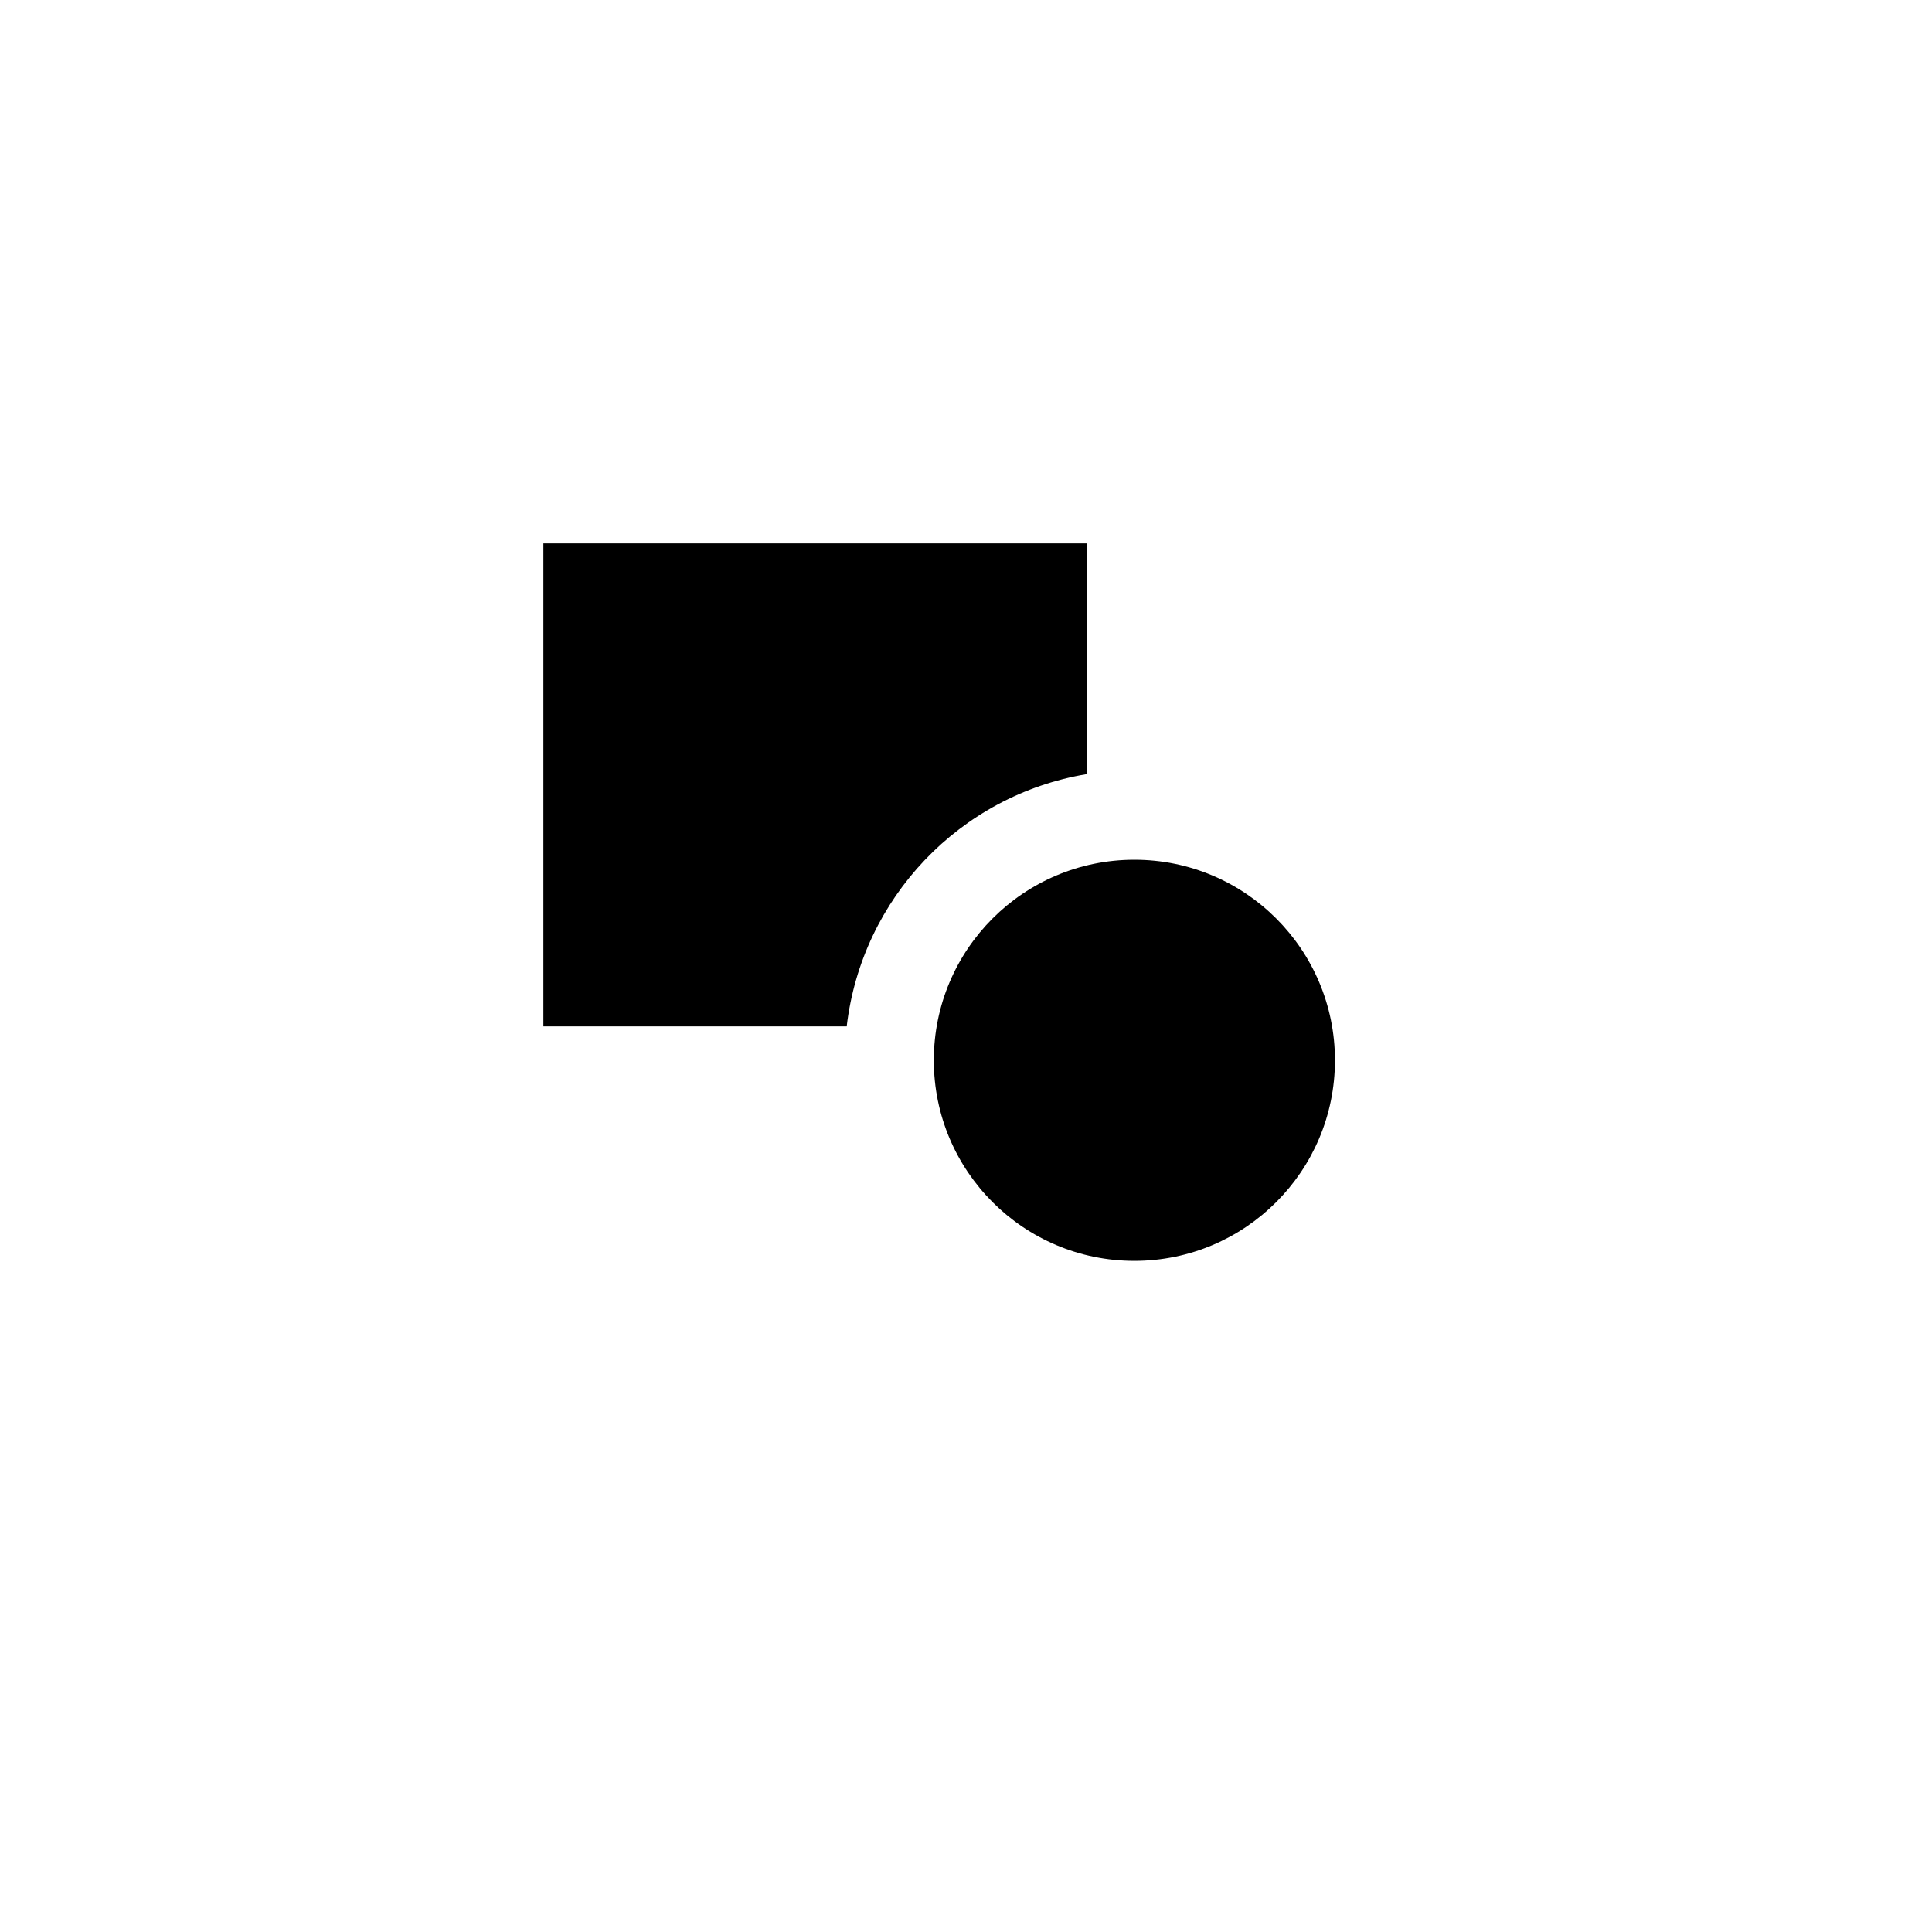 <?xml version="1.0" encoding="iso-8859-1"?>
<!-- Generator: Adobe Illustrator 17.0.2, SVG Export Plug-In . SVG Version: 6.00 Build 0)  -->
<!DOCTYPE svg PUBLIC "-//W3C//DTD SVG 1.1//EN" "http://www.w3.org/Graphics/SVG/1.1/DTD/svg11.dtd">
<svg version="1.1" id="Layer_1" xmlns="http://www.w3.org/2000/svg" xmlns:xlink="http://www.w3.org/1999/xlink" x="0px" y="0px"
	 width="32px" height="32px" viewBox="0 0 32 32" style="enable-background:new 0 0 32 32;" xml:space="preserve">
<g>
	<circle cx="18.789" cy="17.562" r="3.322"/>
	<g>
		<circle style="fill:none;" cx="18.789" cy="17.563" r="3.322"/>
		<path d="M18,12.822V9H9v8h5.024C14.275,14.871,15.901,13.171,18,12.822z"/>
	</g>
</g>
</svg>
